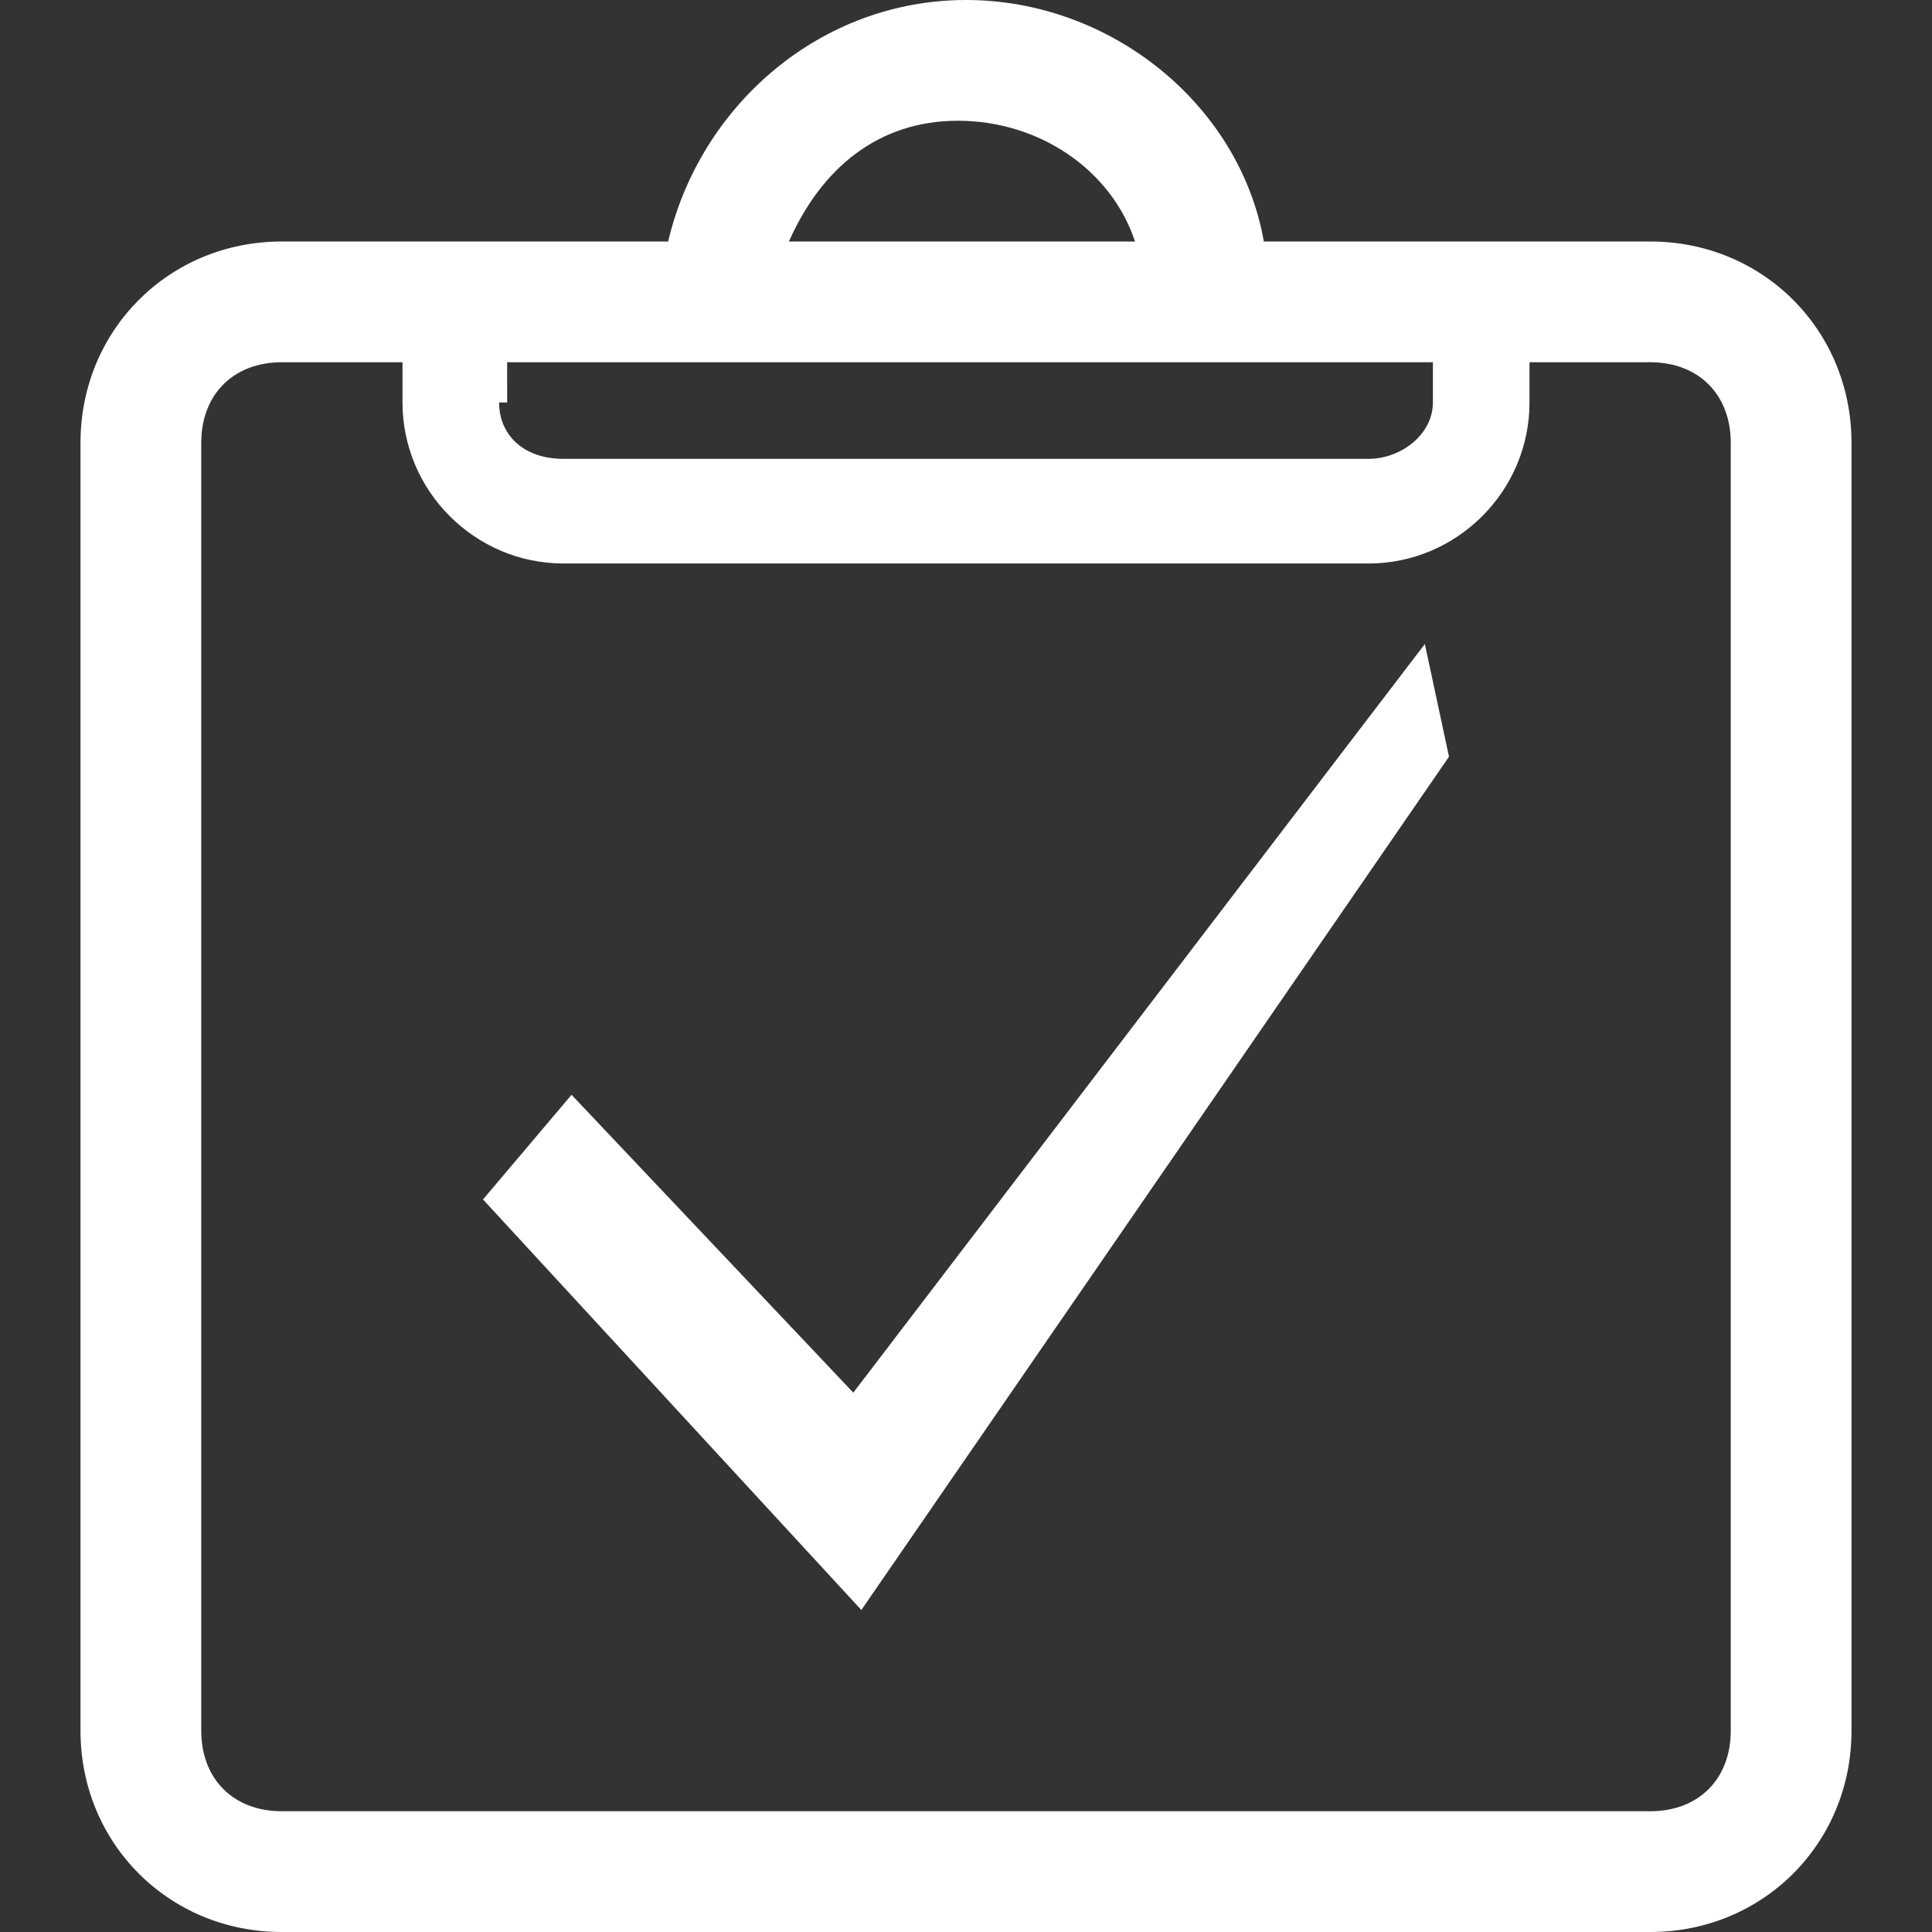 <?xml version="1.0" encoding="utf-8"?>
<!-- Generator: Adobe Illustrator 18.1.1, SVG Export Plug-In . SVG Version: 6.00 Build 0)  -->
<!DOCTYPE svg PUBLIC "-//W3C//DTD SVG 1.1//EN" "http://www.w3.org/Graphics/SVG/1.1/DTD/svg11.dtd">
<svg version="1.1" id="Layer_1" xmlns="http://www.w3.org/2000/svg" xmlns:xlink="http://www.w3.org/1999/xlink" x="0px" y="0px"
	 viewBox="-39 11 24 24" enable-background="new -39 11 24 24" xml:space="preserve">
<rect x="-39" y="11" width="24" height="24" fill="#333333" stroke="none"/>
<path id="path-1" fill="#FFFFFF" d="M-21.3,19l0.3,1.4L-28.3,31l-4.7-5.1l1.1-1.3l3.5,3.7L-21.3,19z M-16,16.5v16
	c0,1.4-1.1,2.5-2.5,2.5h-17c-1.4,0-2.5-1.1-2.5-2.5v-16c0-1.4,1.1-2.5,2.5-2.5h4.8c0.4-1.7,1.9-3,3.7-3c1.8,0,3.4,1.3,3.7,3h4.8
	C-17.1,14-16,15.1-16,16.5z M-32.8,16c0,0.4,0.3,0.7,0.8,0.7h10c0.4,0,0.8-0.3,0.8-0.7v-0.5h-11.5V16z M-29.2,14h4.3
	c-0.3-0.9-1.2-1.5-2.2-1.5S-28.8,13.1-29.2,14z M-17.5,16.5c0-0.6-0.4-1-1-1H-20V16c0,1.1-0.9,2-2,2h-10c-1.1,0-2-0.9-2-2v-0.5h-1.5
	c-0.6,0-1,0.4-1,1v16c0,0.6,0.4,1,1,1h17c0.6,0,1-0.4,1-1V16.5z"/>
</svg>
